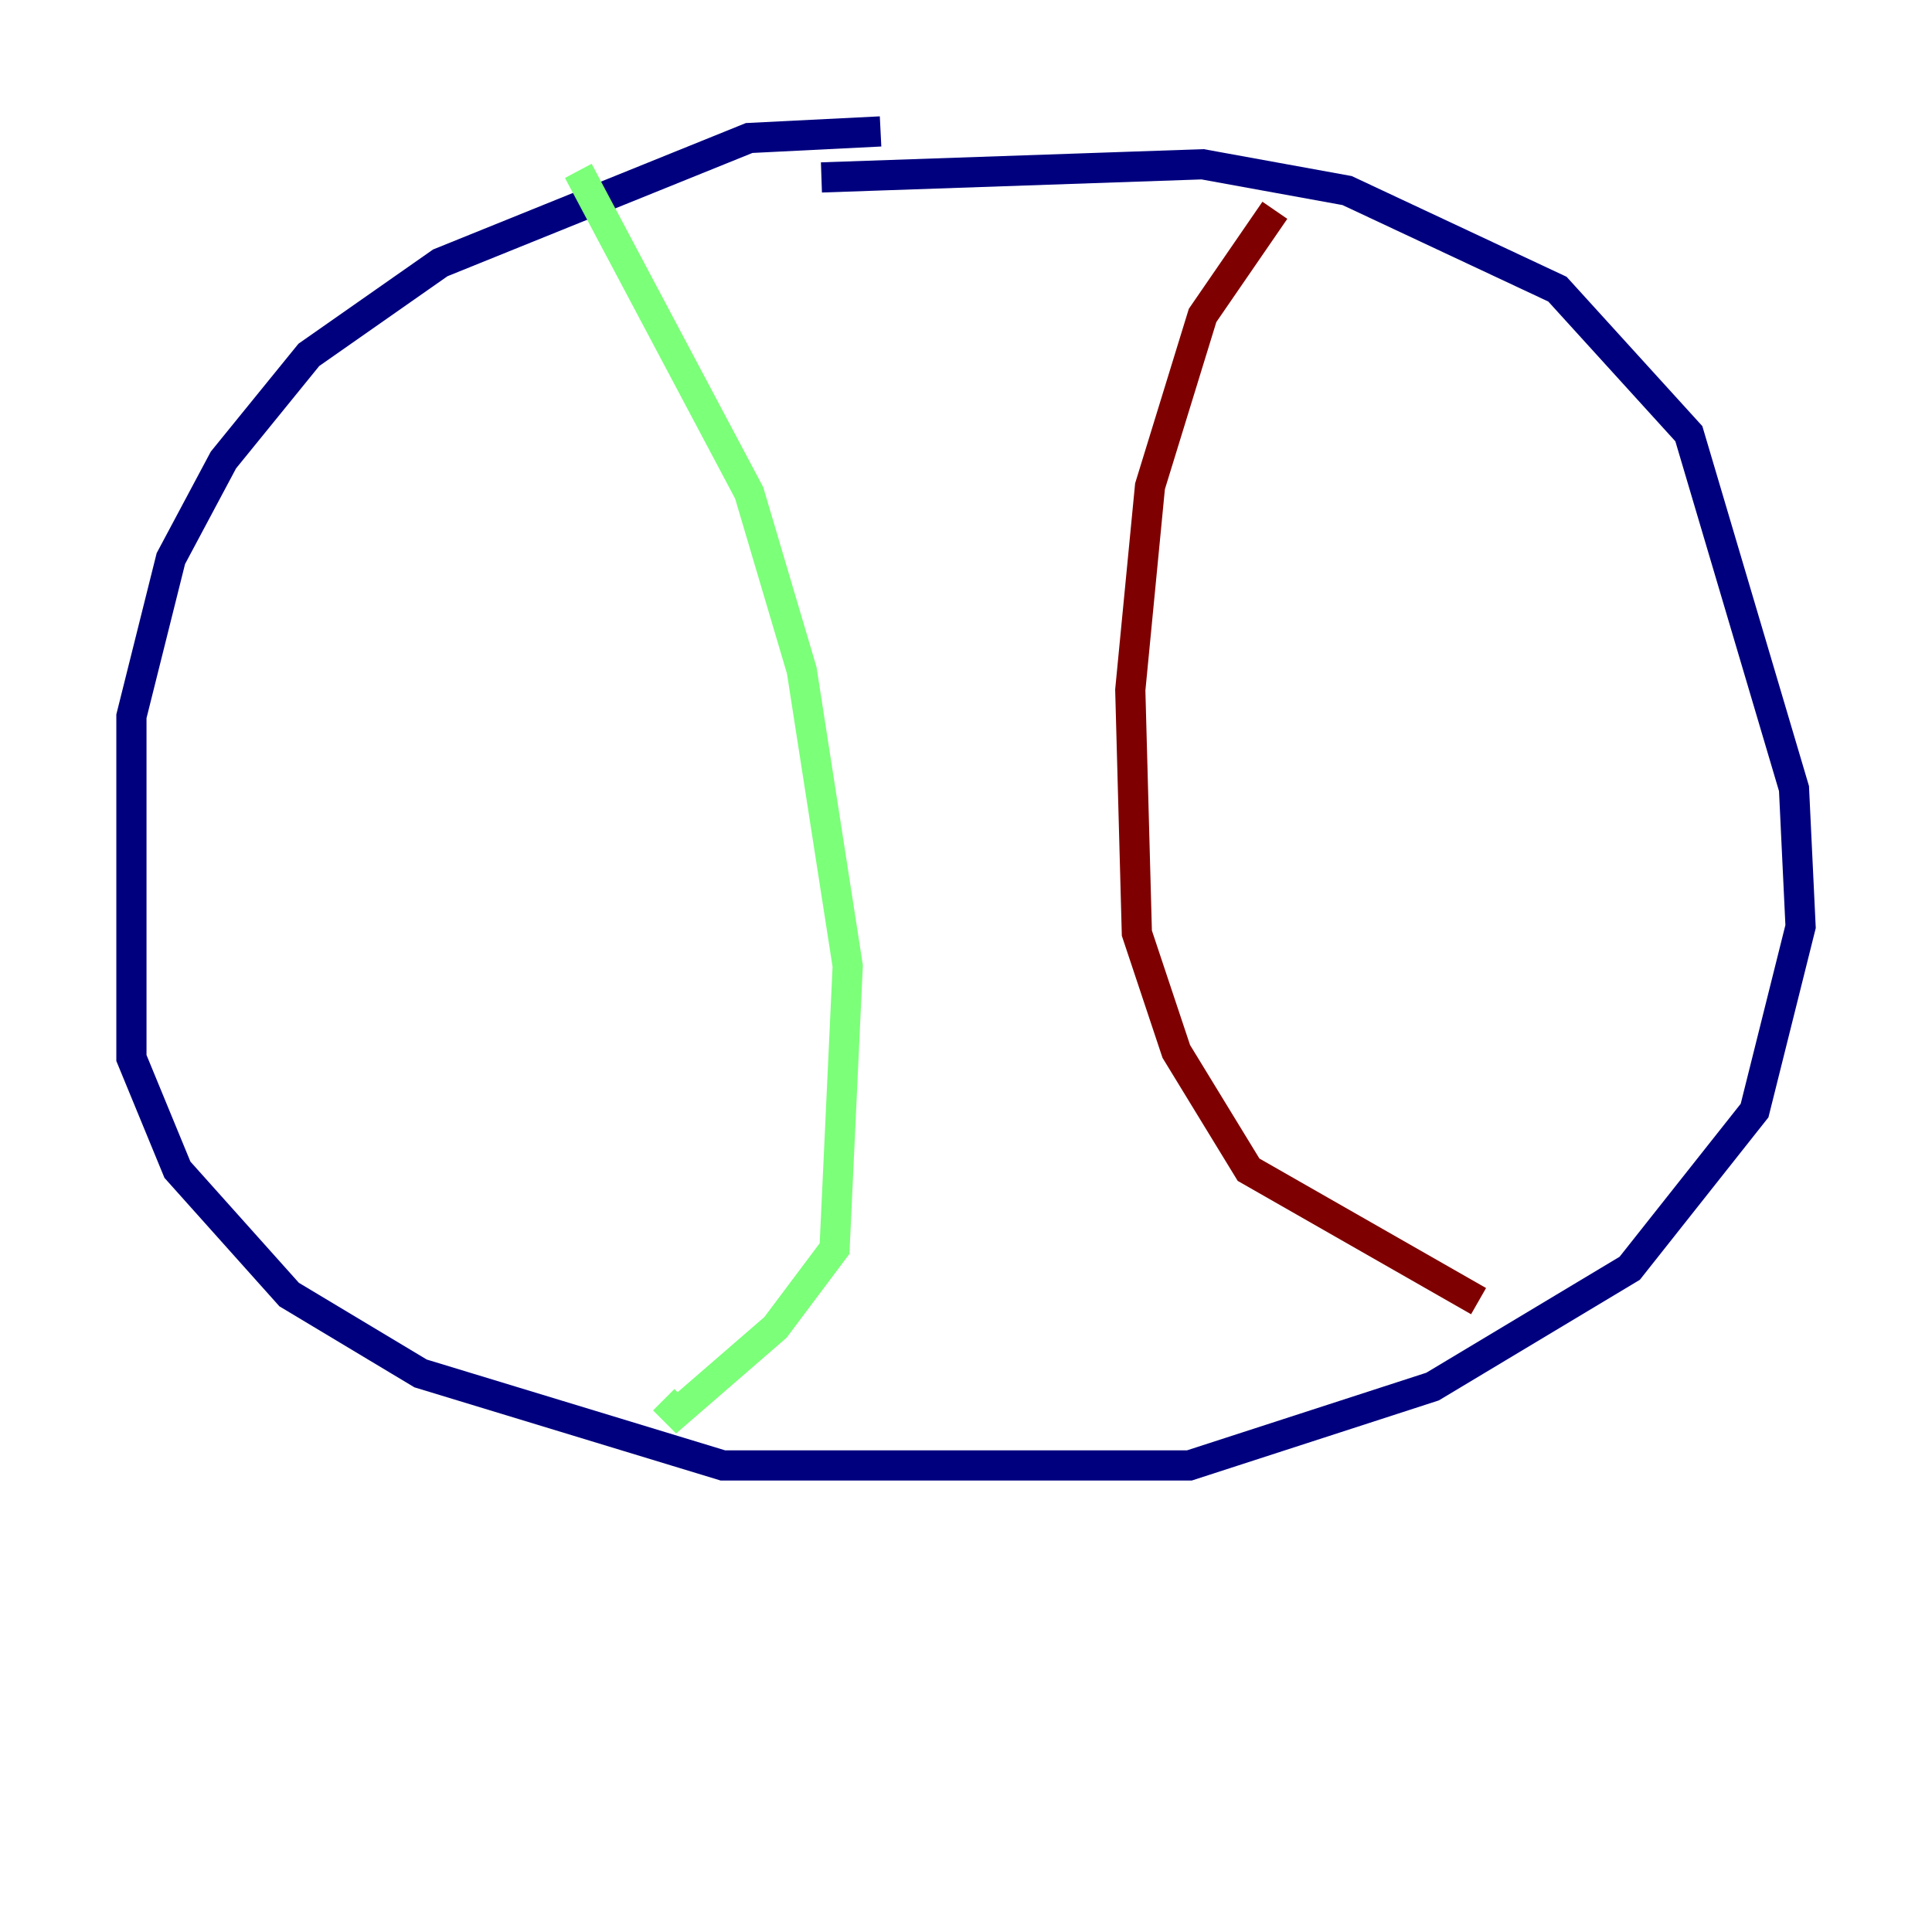 <?xml version="1.0" encoding="utf-8" ?>
<svg baseProfile="tiny" height="128" version="1.2" viewBox="0,0,128,128" width="128" xmlns="http://www.w3.org/2000/svg" xmlns:ev="http://www.w3.org/2001/xml-events" xmlns:xlink="http://www.w3.org/1999/xlink"><defs /><polyline fill="none" points="58.34,8.707 49.633,9.143 29.17,17.415 20.463,23.51 14.803,30.476 11.32,37.007 8.707,47.456 8.707,70.095 11.755,77.497 19.157,85.769 27.864,90.993 47.891,97.088 78.803,97.088 94.912,91.864 107.973,84.027 116.245,73.578 119.293,61.388 118.857,52.245 111.891,28.735 103.184,19.157 89.252,12.626 79.674,10.884 54.422,11.755" stroke="#00007f" stroke-width="2" /><polyline fill="none" points="38.313,11.32 49.633,32.653 53.116,44.408 56.163,64.0 55.292,82.721 51.374,87.946 44.843,93.605 43.973,92.735" stroke="#7cff79" stroke-width="2" /><polyline fill="none" points="84.463,13.932 79.674,20.898 76.191,32.218 74.884,45.714 75.32,61.823 77.932,69.66 82.721,77.497 97.959,86.204" stroke="#7f0000" stroke-width="2" /></svg>